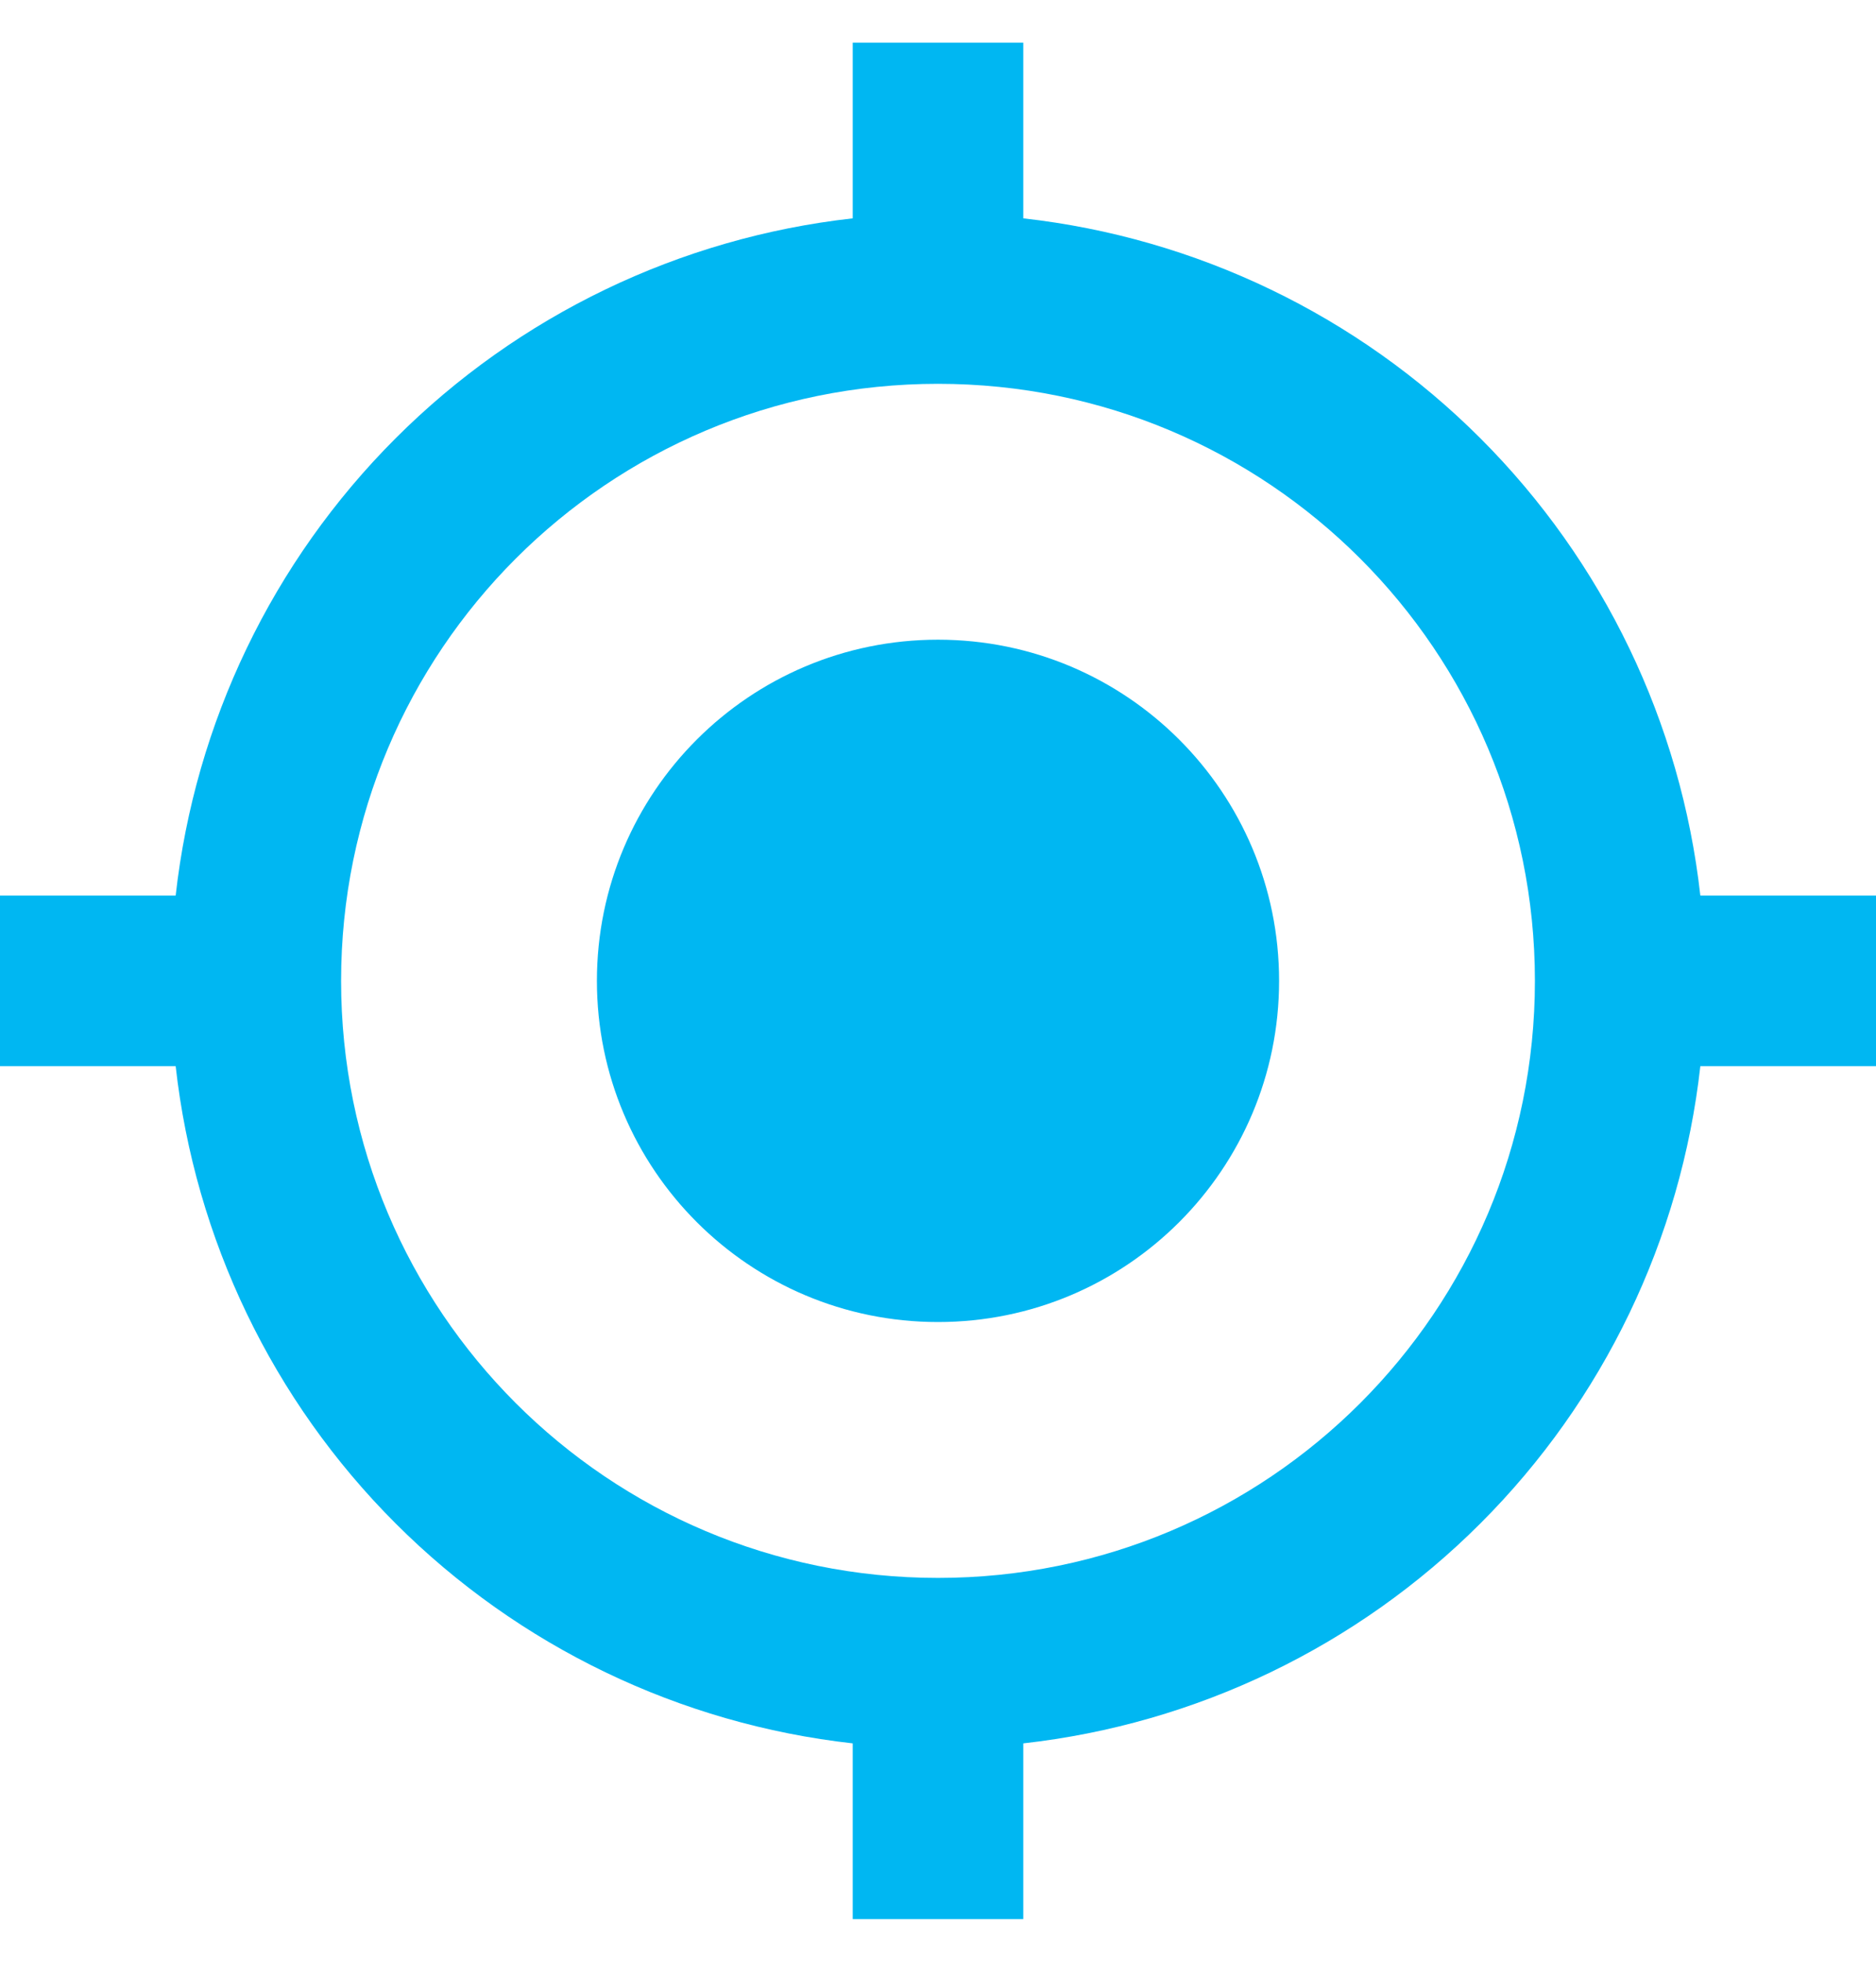 <svg width="22" height="23" viewBox="0 0 22 23" fill="none" xmlns="http://www.w3.org/2000/svg">
<path id="Vector" d="M11 7.5C8.79 7.5 7 9.29 7 11.5C7 13.71 8.79 15.5 11 15.5C13.21 15.5 15 13.71 15 11.5C15 9.29 13.21 7.5 11 7.5ZM19.94 10.5C19.713 8.472 18.804 6.582 17.361 5.139C15.918 3.696 14.028 2.787 12 2.56V0.5H10V2.56C7.972 2.787 6.082 3.696 4.639 5.139C3.196 6.582 2.287 8.472 2.06 10.5H0V12.5H2.06C2.287 14.528 3.196 16.419 4.639 17.861C6.082 19.304 7.972 20.213 10 20.44V22.5H12V20.44C14.028 20.213 15.918 19.304 17.361 17.861C18.804 16.419 19.713 14.528 19.94 12.5H22V10.5H19.94ZM11 18.5C7.13 18.5 4 15.37 4 11.5C4 7.63 7.13 4.5 11 4.5C14.87 4.5 18 7.63 18 11.5C18 15.37 14.87 18.5 11 18.5Z" fill="#00B7F2"/>
</svg>
